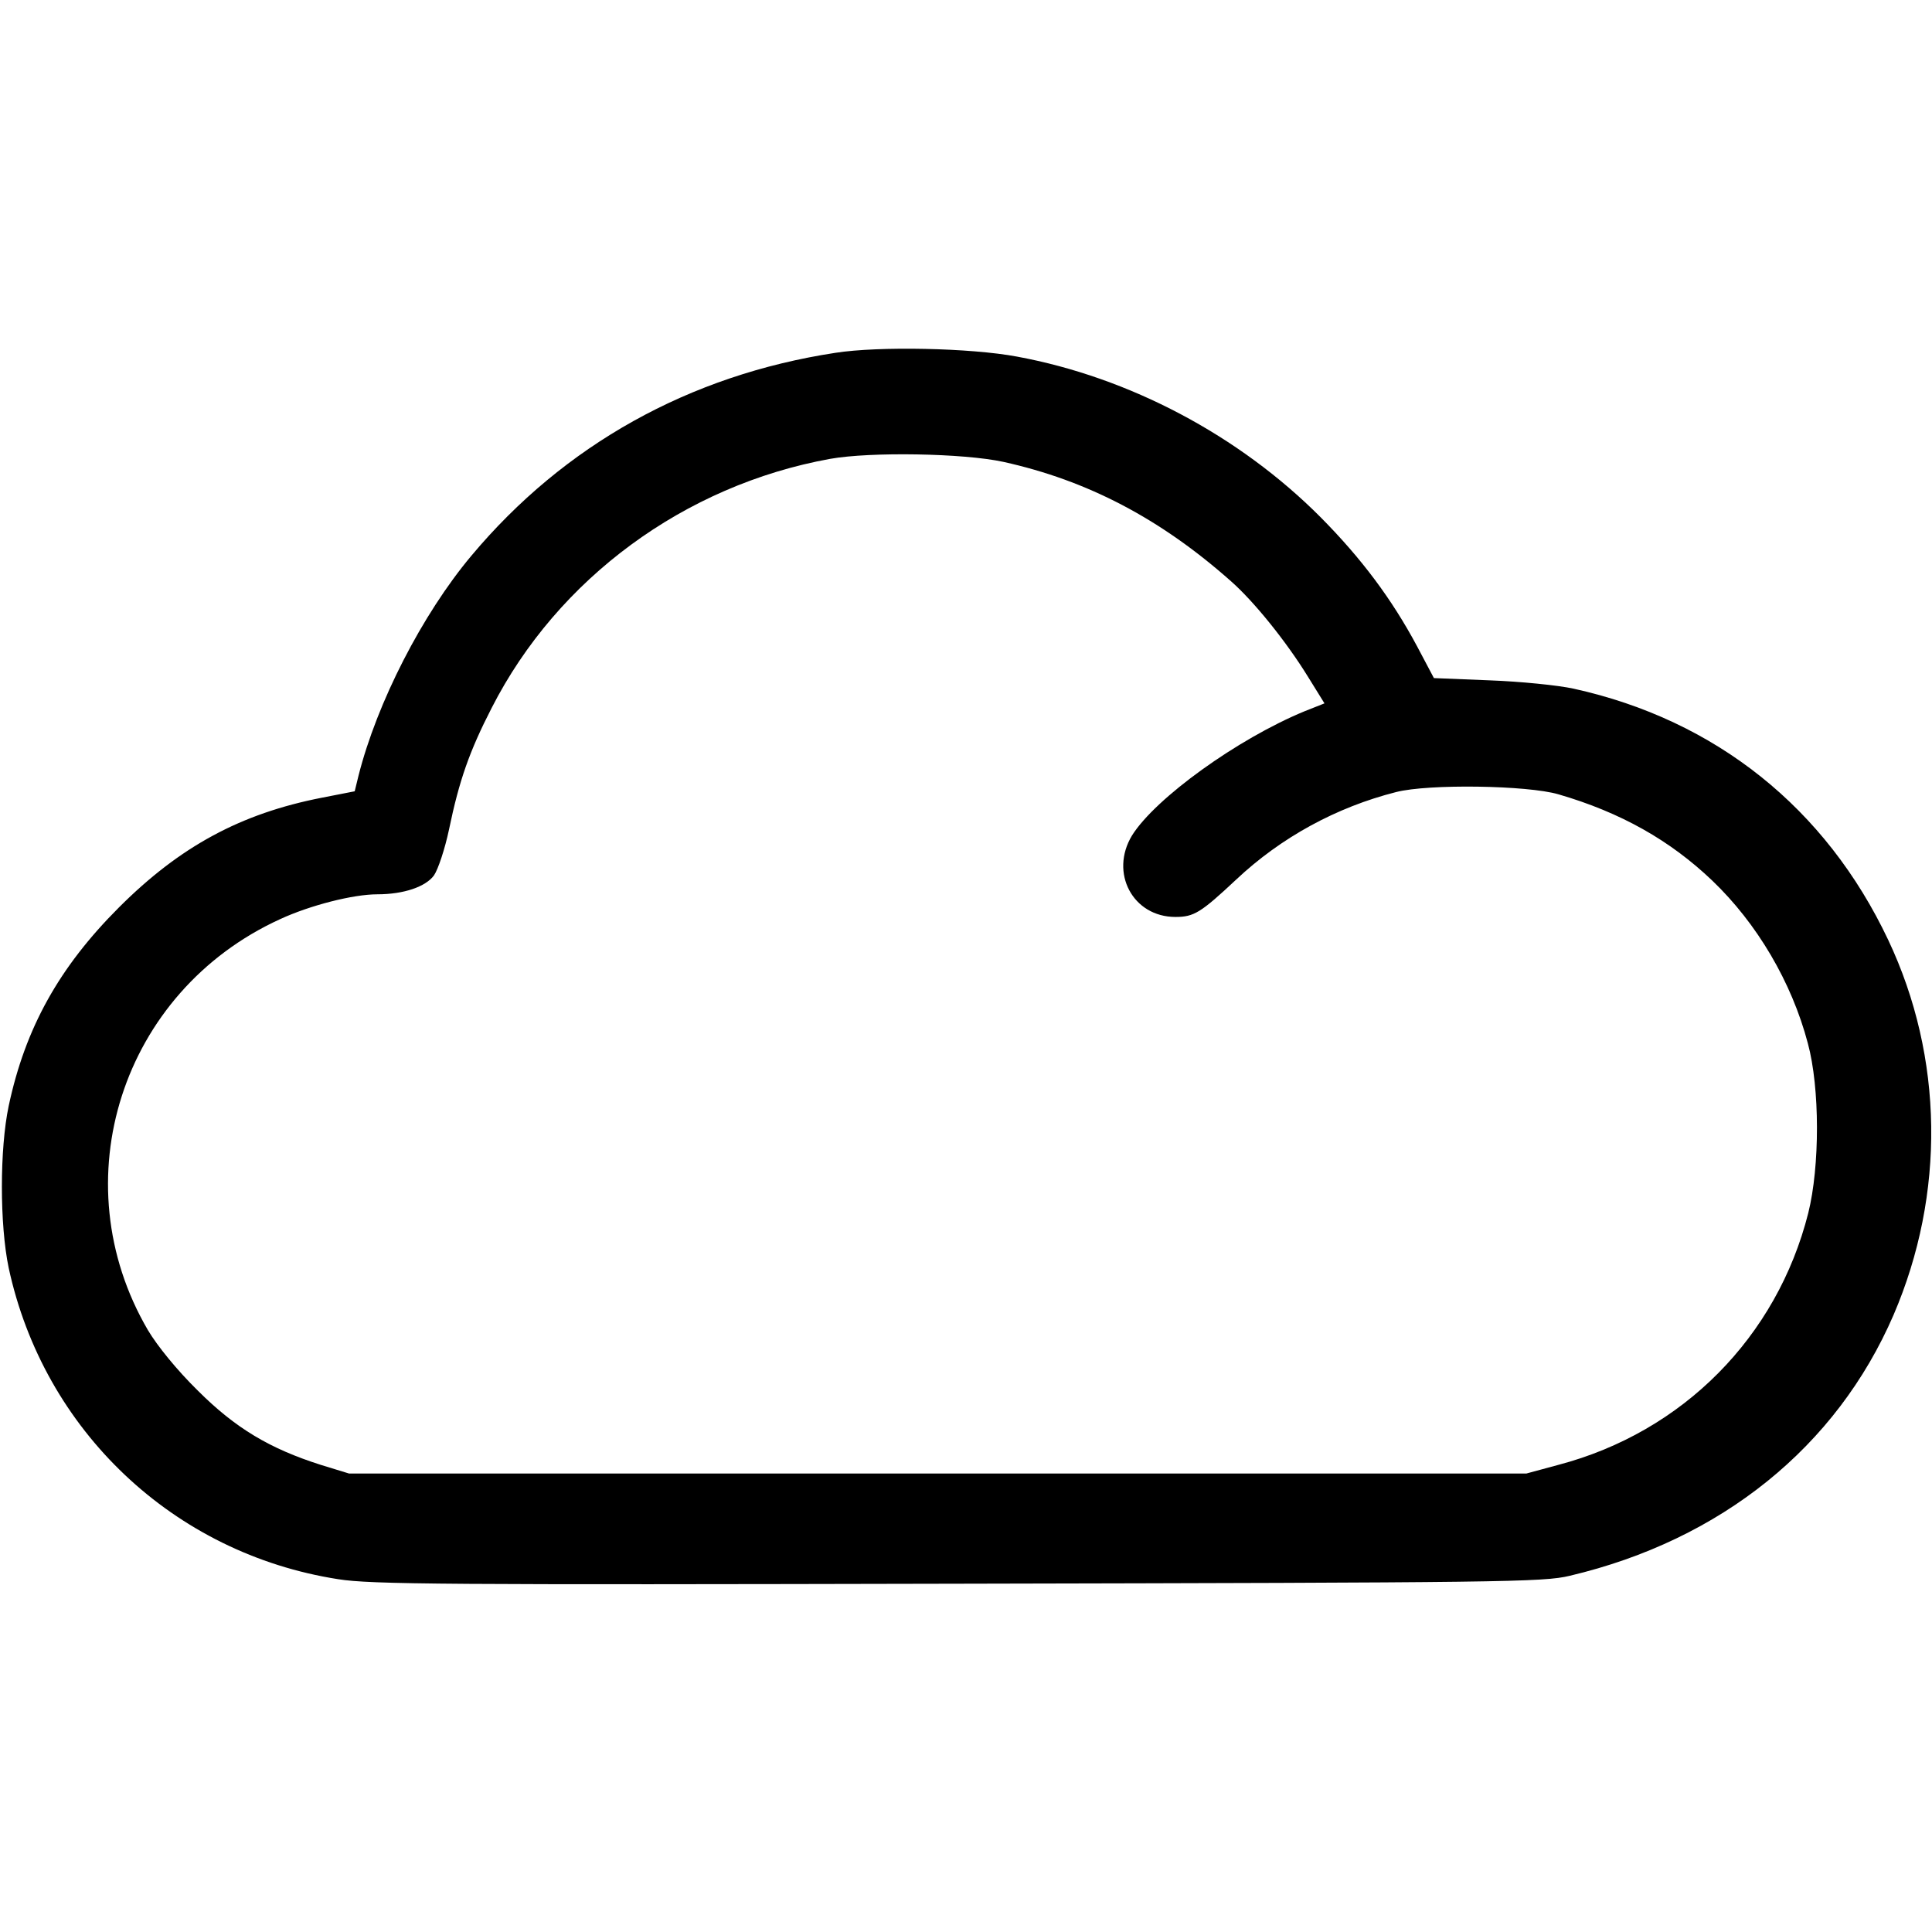 <?xml version="1.0" standalone="no"?>
<!DOCTYPE svg PUBLIC "-//W3C//DTD SVG 20010904//EN"
 "http://www.w3.org/TR/2001/REC-SVG-20010904/DTD/svg10.dtd">
<svg version="1.0" xmlns="http://www.w3.org/2000/svg"
 width="512pt" height="512pt" viewBox="0 0 512 512"
 preserveAspectRatio="xMidYMid meet">

<g transform="translate(0,512) scale(0.1,-0.1)"
fill="#000000" stroke="none">
<path d="M2214 4185 c-387 -59 -719 -244 -965 -538 -130 -155 -250 -389 -299
-583 l-10 -41 -87 -17 c-215 -42 -376 -129 -538 -291 -158 -158 -248 -319
-292 -526 -24 -114 -24 -314 0 -429 93 -431 437 -757 873 -825 87 -14 287 -15
1644 -12 1442 3 1550 4 1620 21 402 95 707 342 858 691 138 321 133 683 -14
994 -165 349 -457 583 -834 666 -41 9 -141 19 -222 22 l-148 6 -45 85 c-67
125 -147 232 -255 341 -216 217 -507 371 -805 426 -123 23 -366 28 -481 10z
m445 -289 c222 -49 416 -150 604 -317 60 -53 145 -158 203 -252 l44 -71 -53
-21 c-177 -73 -395 -230 -457 -329 -60 -99 2 -216 115 -216 49 0 67 11 161 99
119 112 266 192 424 232 86 22 348 18 430 -6 165 -48 296 -122 408 -229 118
-113 210 -268 253 -431 32 -118 32 -326 1 -450 -83 -328 -332 -580 -662 -667
l-85 -23 -1560 0 -1560 0 -75 23 c-135 43 -226 97 -326 197 -55 54 -107 118
-132 160 -231 395 -70 897 350 1089 80 37 194 66 258 66 70 0 128 20 150 50
11 16 29 70 40 122 27 130 54 207 113 322 175 343 511 590 897 660 107 19 353
15 459 -8z"/>
</g>
</svg>
